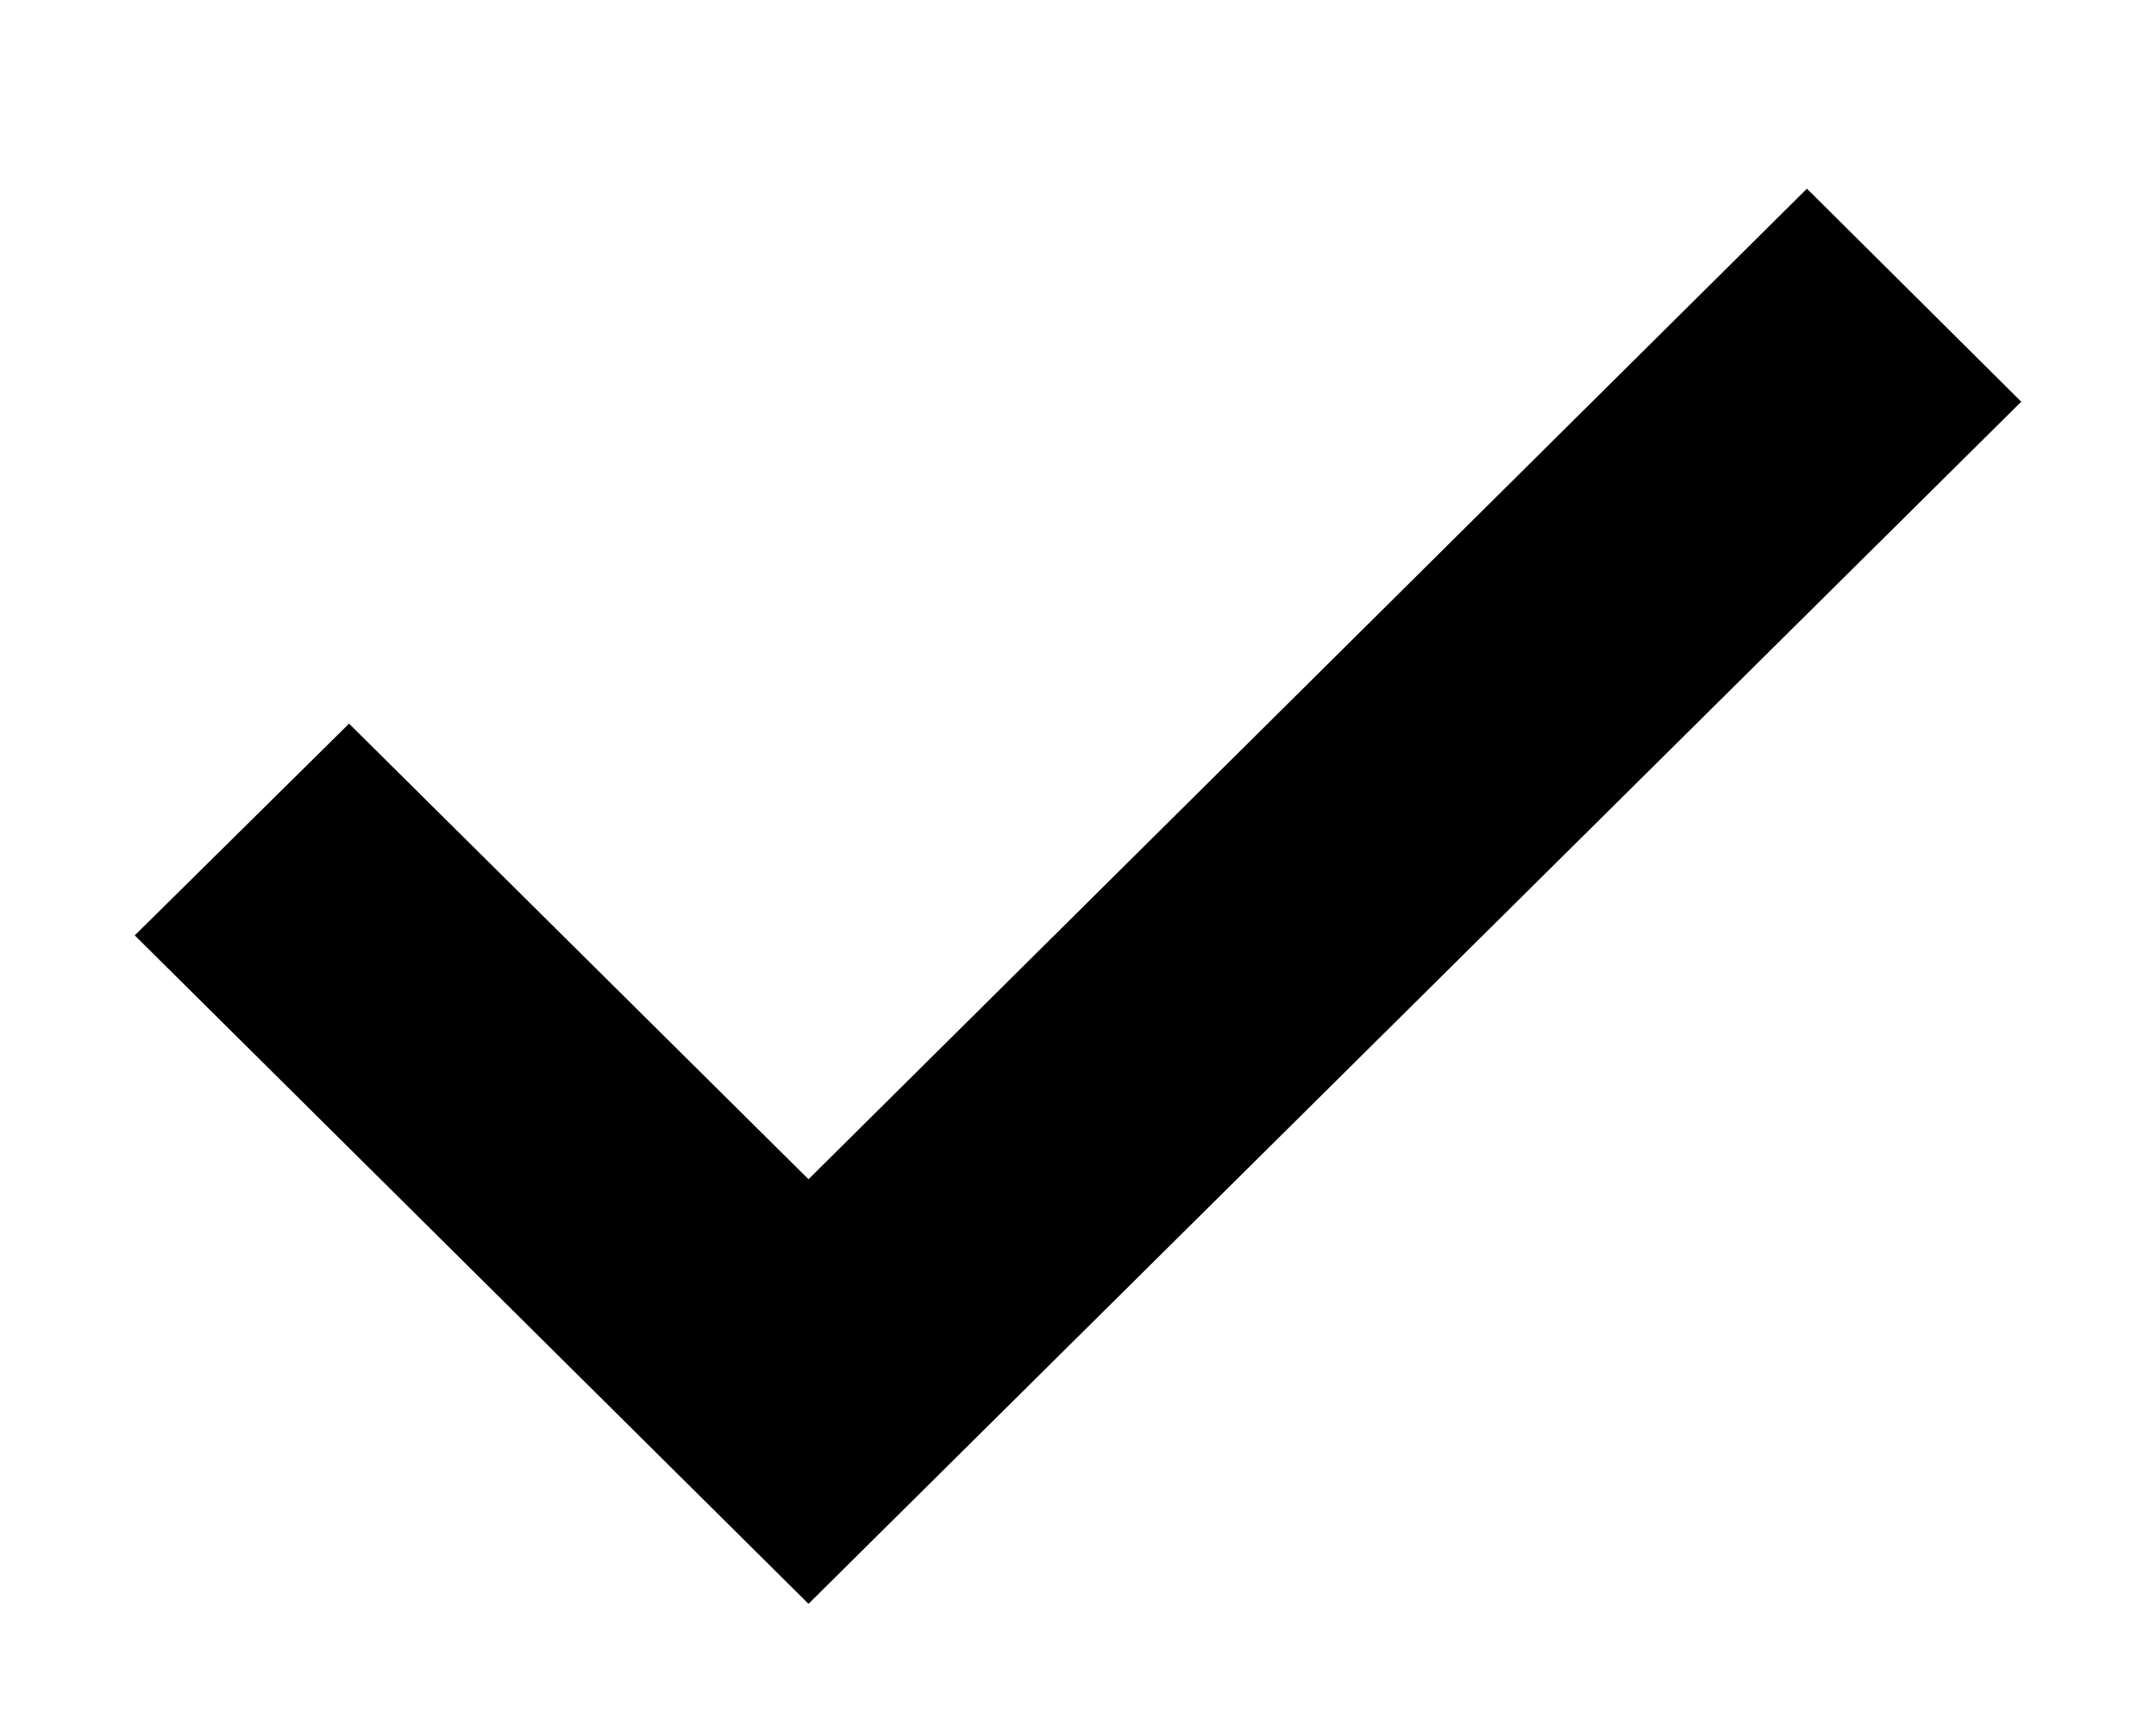 <svg fill="none" xmlns="http://www.w3.org/2000/svg" viewBox="0 0 10 8">
<path fill-rule="evenodd" clip-rule="evenodd" d="M3.75 7.438L0.625 4.338L1.619 3.356L3.75 5.469L8.381 0.875L9.375 1.863L3.75 7.438Z" fill="currentColor"/>
</svg>
